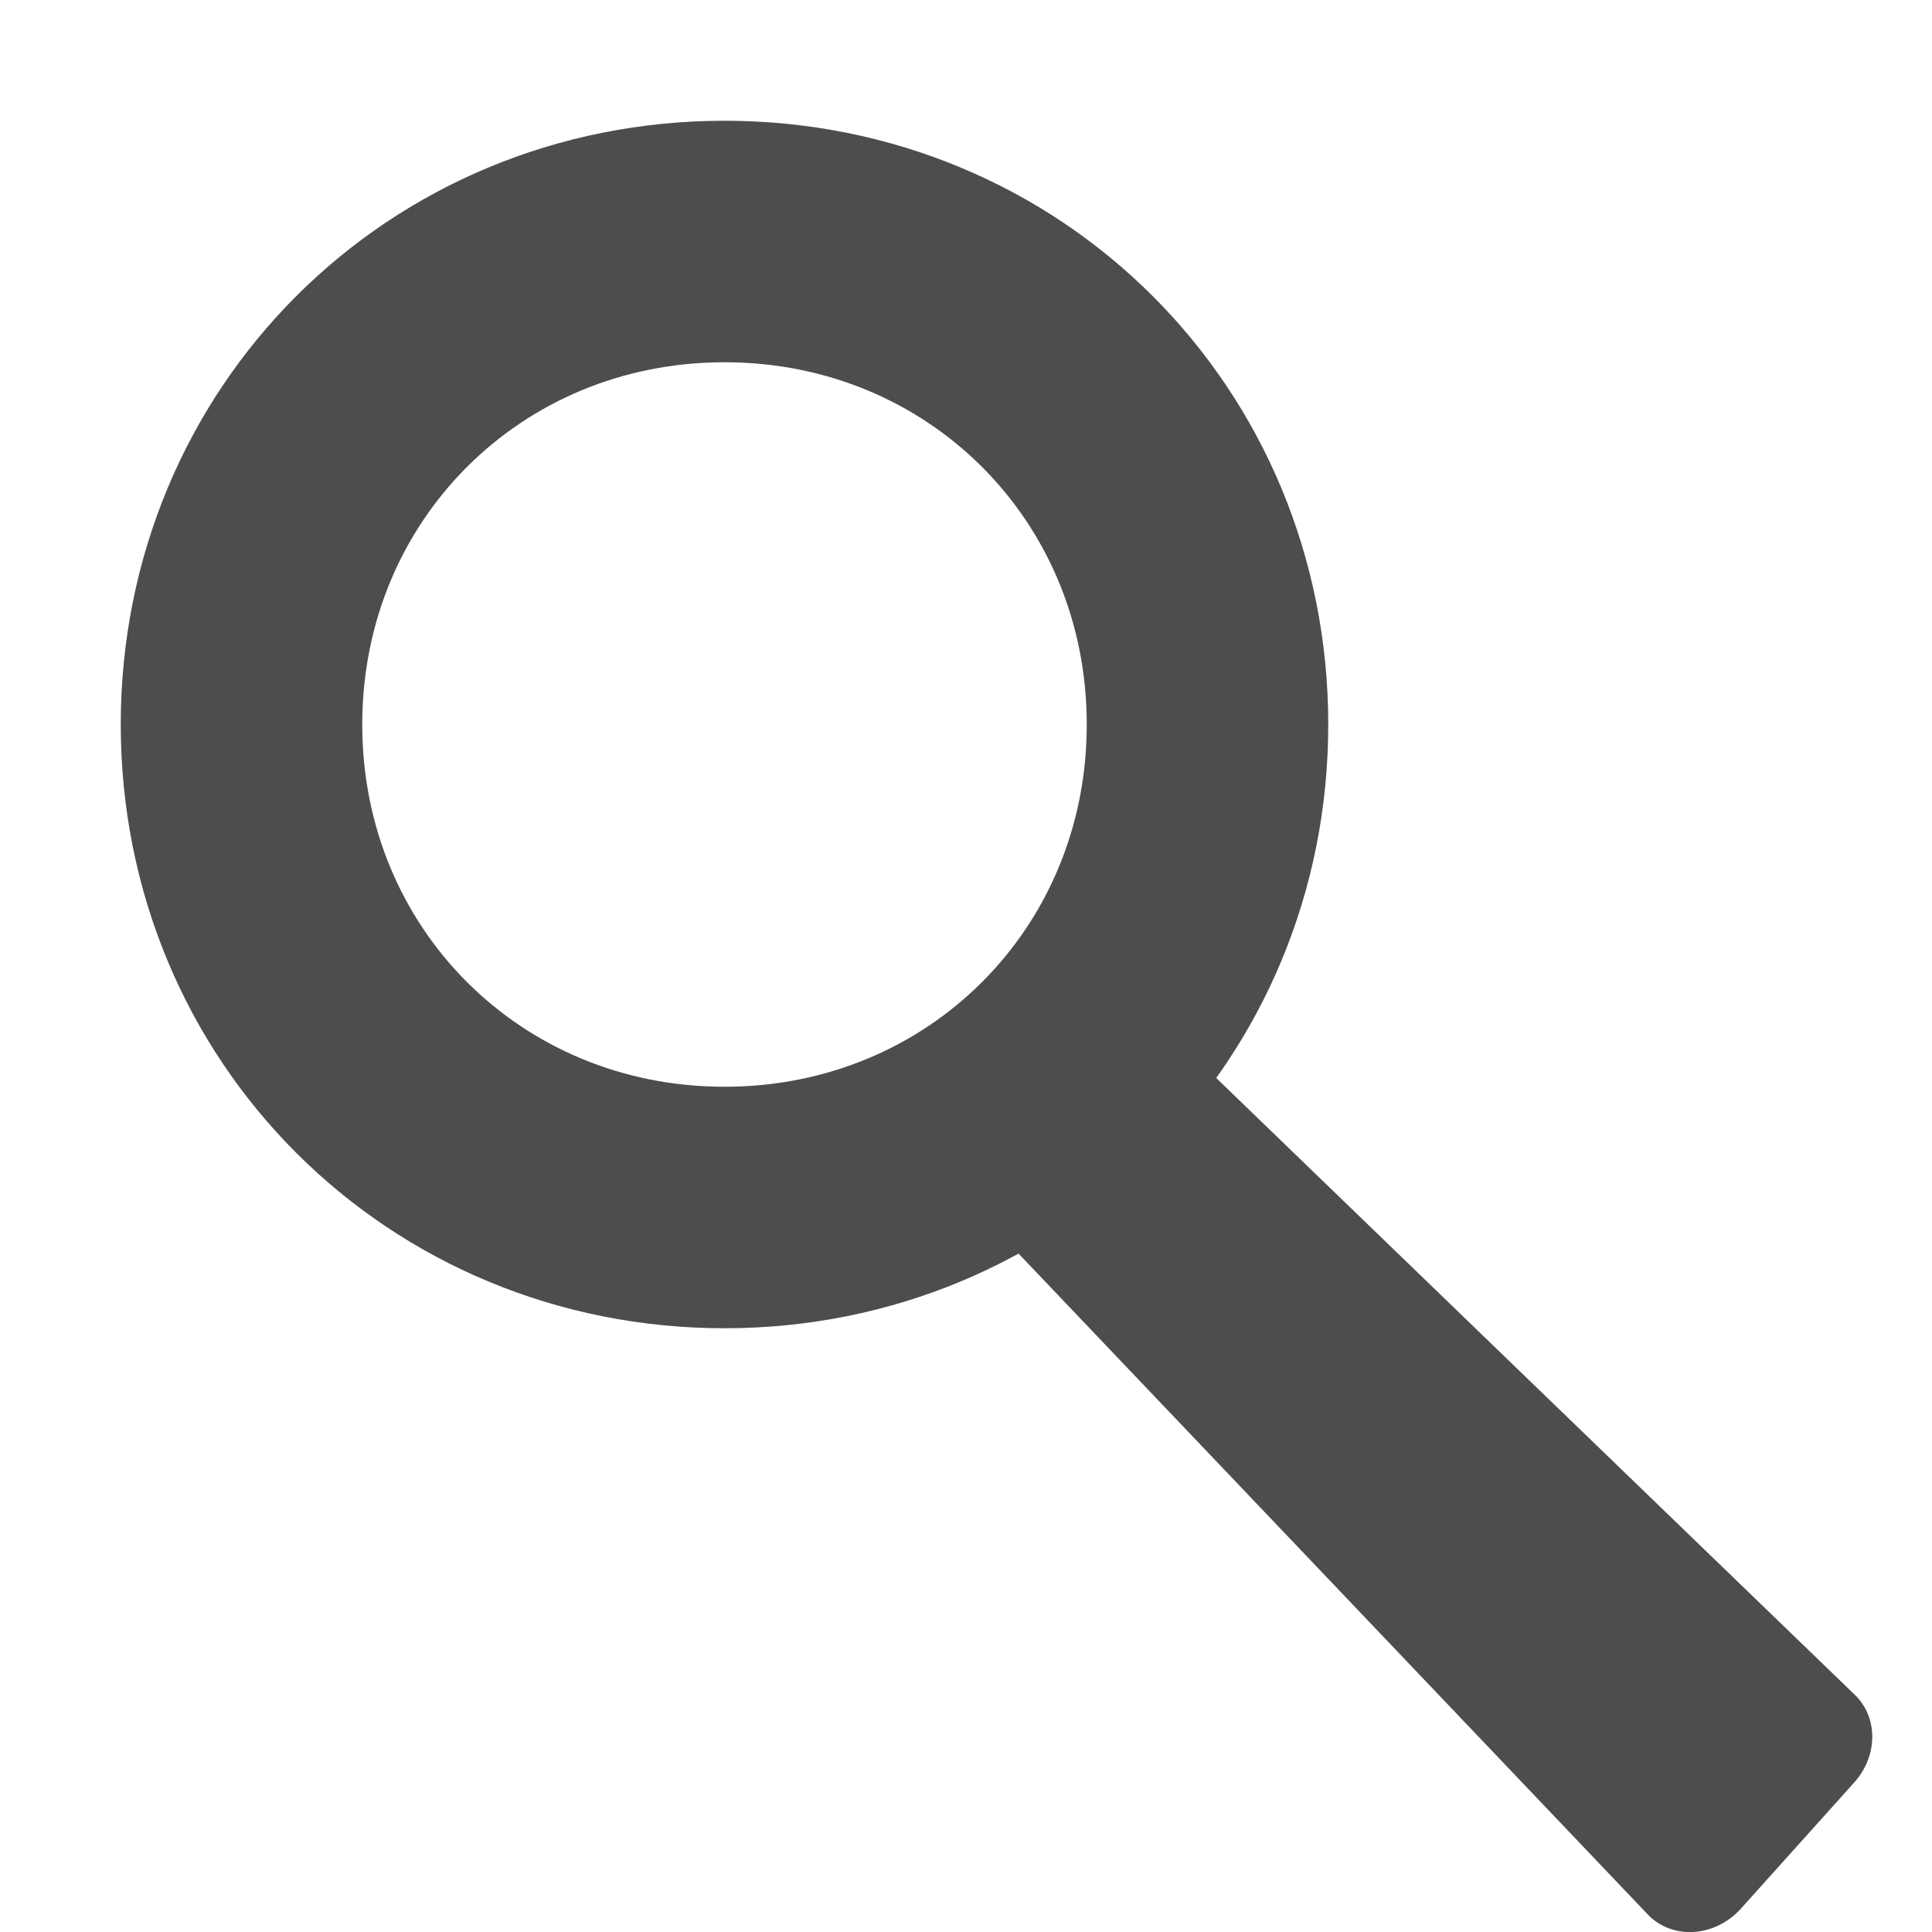 <?xml version="1.0" encoding="UTF-8" standalone="no"?>
<!-- Created with Inkscape (http://www.inkscape.org/) -->
<svg id="svg3222" xmlns:rdf="http://www.w3.org/1999/02/22-rdf-syntax-ns#" xmlns="http://www.w3.org/2000/svg" height="16" width="16" version="1.0" xmlns:cc="http://creativecommons.org/ns#" xmlns:dc="http://purl.org/dc/elements/1.1/">
 <path id="path3220" style="fill:#4d4d4d;fill-rule:evenodd" d="m9.335 8.538c-0.054 0.022-0.105 0.051-0.151 0.089l-0.911 0.618c-0.139 0.088-0.236 0.23-0.265 0.387-0.029 0.157 0.014 0.313 0.116 0.423l5.513 5.79c0.095 0.106 0.234 0.162 0.383 0.155s0.293-0.078 0.397-0.193l0.944-1.051c0.193-0.22 0.192-0.538-0.002-0.722l-5.546-5.357c-0.117-0.129-0.298-0.181-0.479-0.138z"/>
 <path id="path2447" style="stroke:#4d4d4d;stroke-width:2;fill:none" d="m10 6c0 2.24-1.76 4-4 4s-4-1.76-4-4 1.76-4 4-4 4 1.76 4 4z"/>
</svg>
